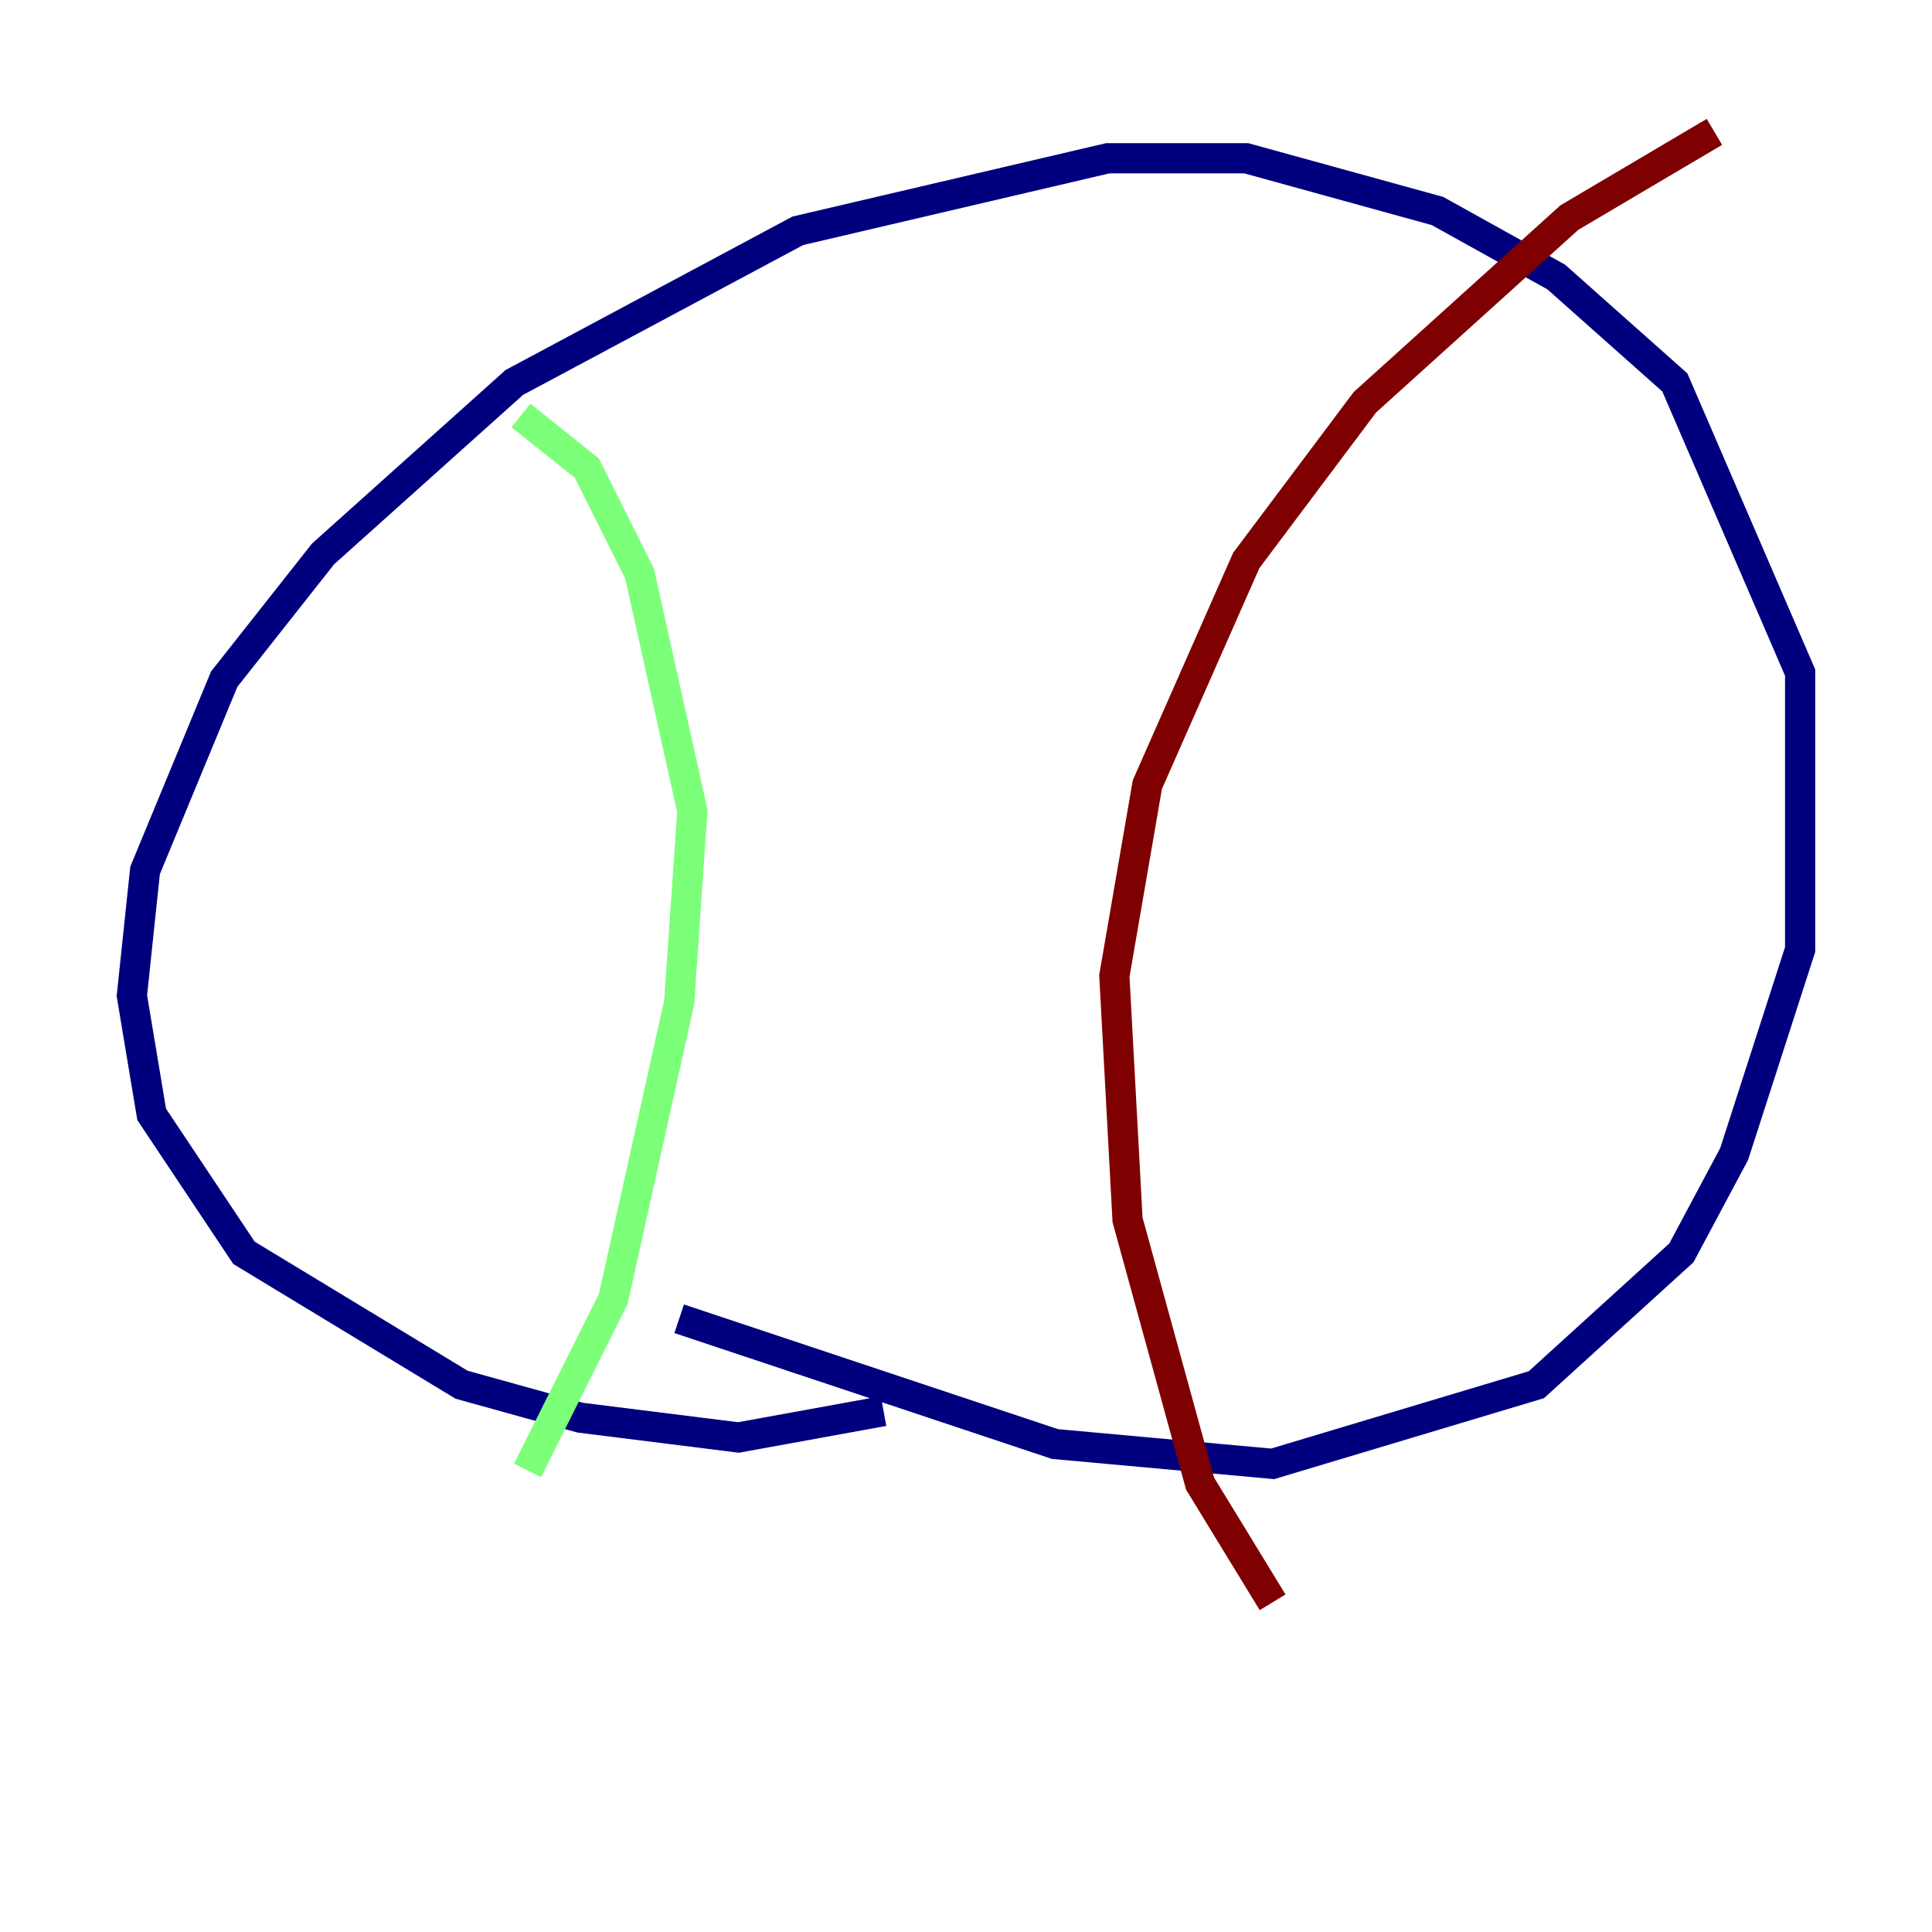<?xml version="1.0" encoding="utf-8" ?>
<svg baseProfile="tiny" height="128" version="1.2" viewBox="0,0,128,128" width="128" xmlns="http://www.w3.org/2000/svg" xmlns:ev="http://www.w3.org/2001/xml-events" xmlns:xlink="http://www.w3.org/1999/xlink"><defs /><polyline fill="none" points="58.539,93.488 48.928,95.236 38.444,93.925 30.58,91.741 16.164,83.003 10.048,73.829 8.737,65.966 9.611,57.666 14.853,44.997 21.406,36.696 34.075,25.338 52.86,15.29 73.392,10.485 82.567,10.485 95.236,13.979 103.099,18.348 110.963,25.338 119.263,44.56 119.263,62.908 114.894,76.451 111.399,83.003 101.788,91.741 84.314,96.983 69.898,95.672 44.997,87.372" stroke="#00007f" stroke-width="2" /><polyline fill="none" points="34.512,27.522 38.88,31.017 42.375,38.007 45.87,53.734 44.997,66.403 40.628,86.061 34.949,97.42" stroke="#7cff79" stroke-width="2" /><polyline fill="none" points="113.584,8.737 103.973,14.416 90.43,26.648 82.567,37.133 76.014,51.986 73.829,64.655 74.703,80.819 79.508,98.293 84.314,106.157" stroke="#7f0000" stroke-width="2" /></svg>
